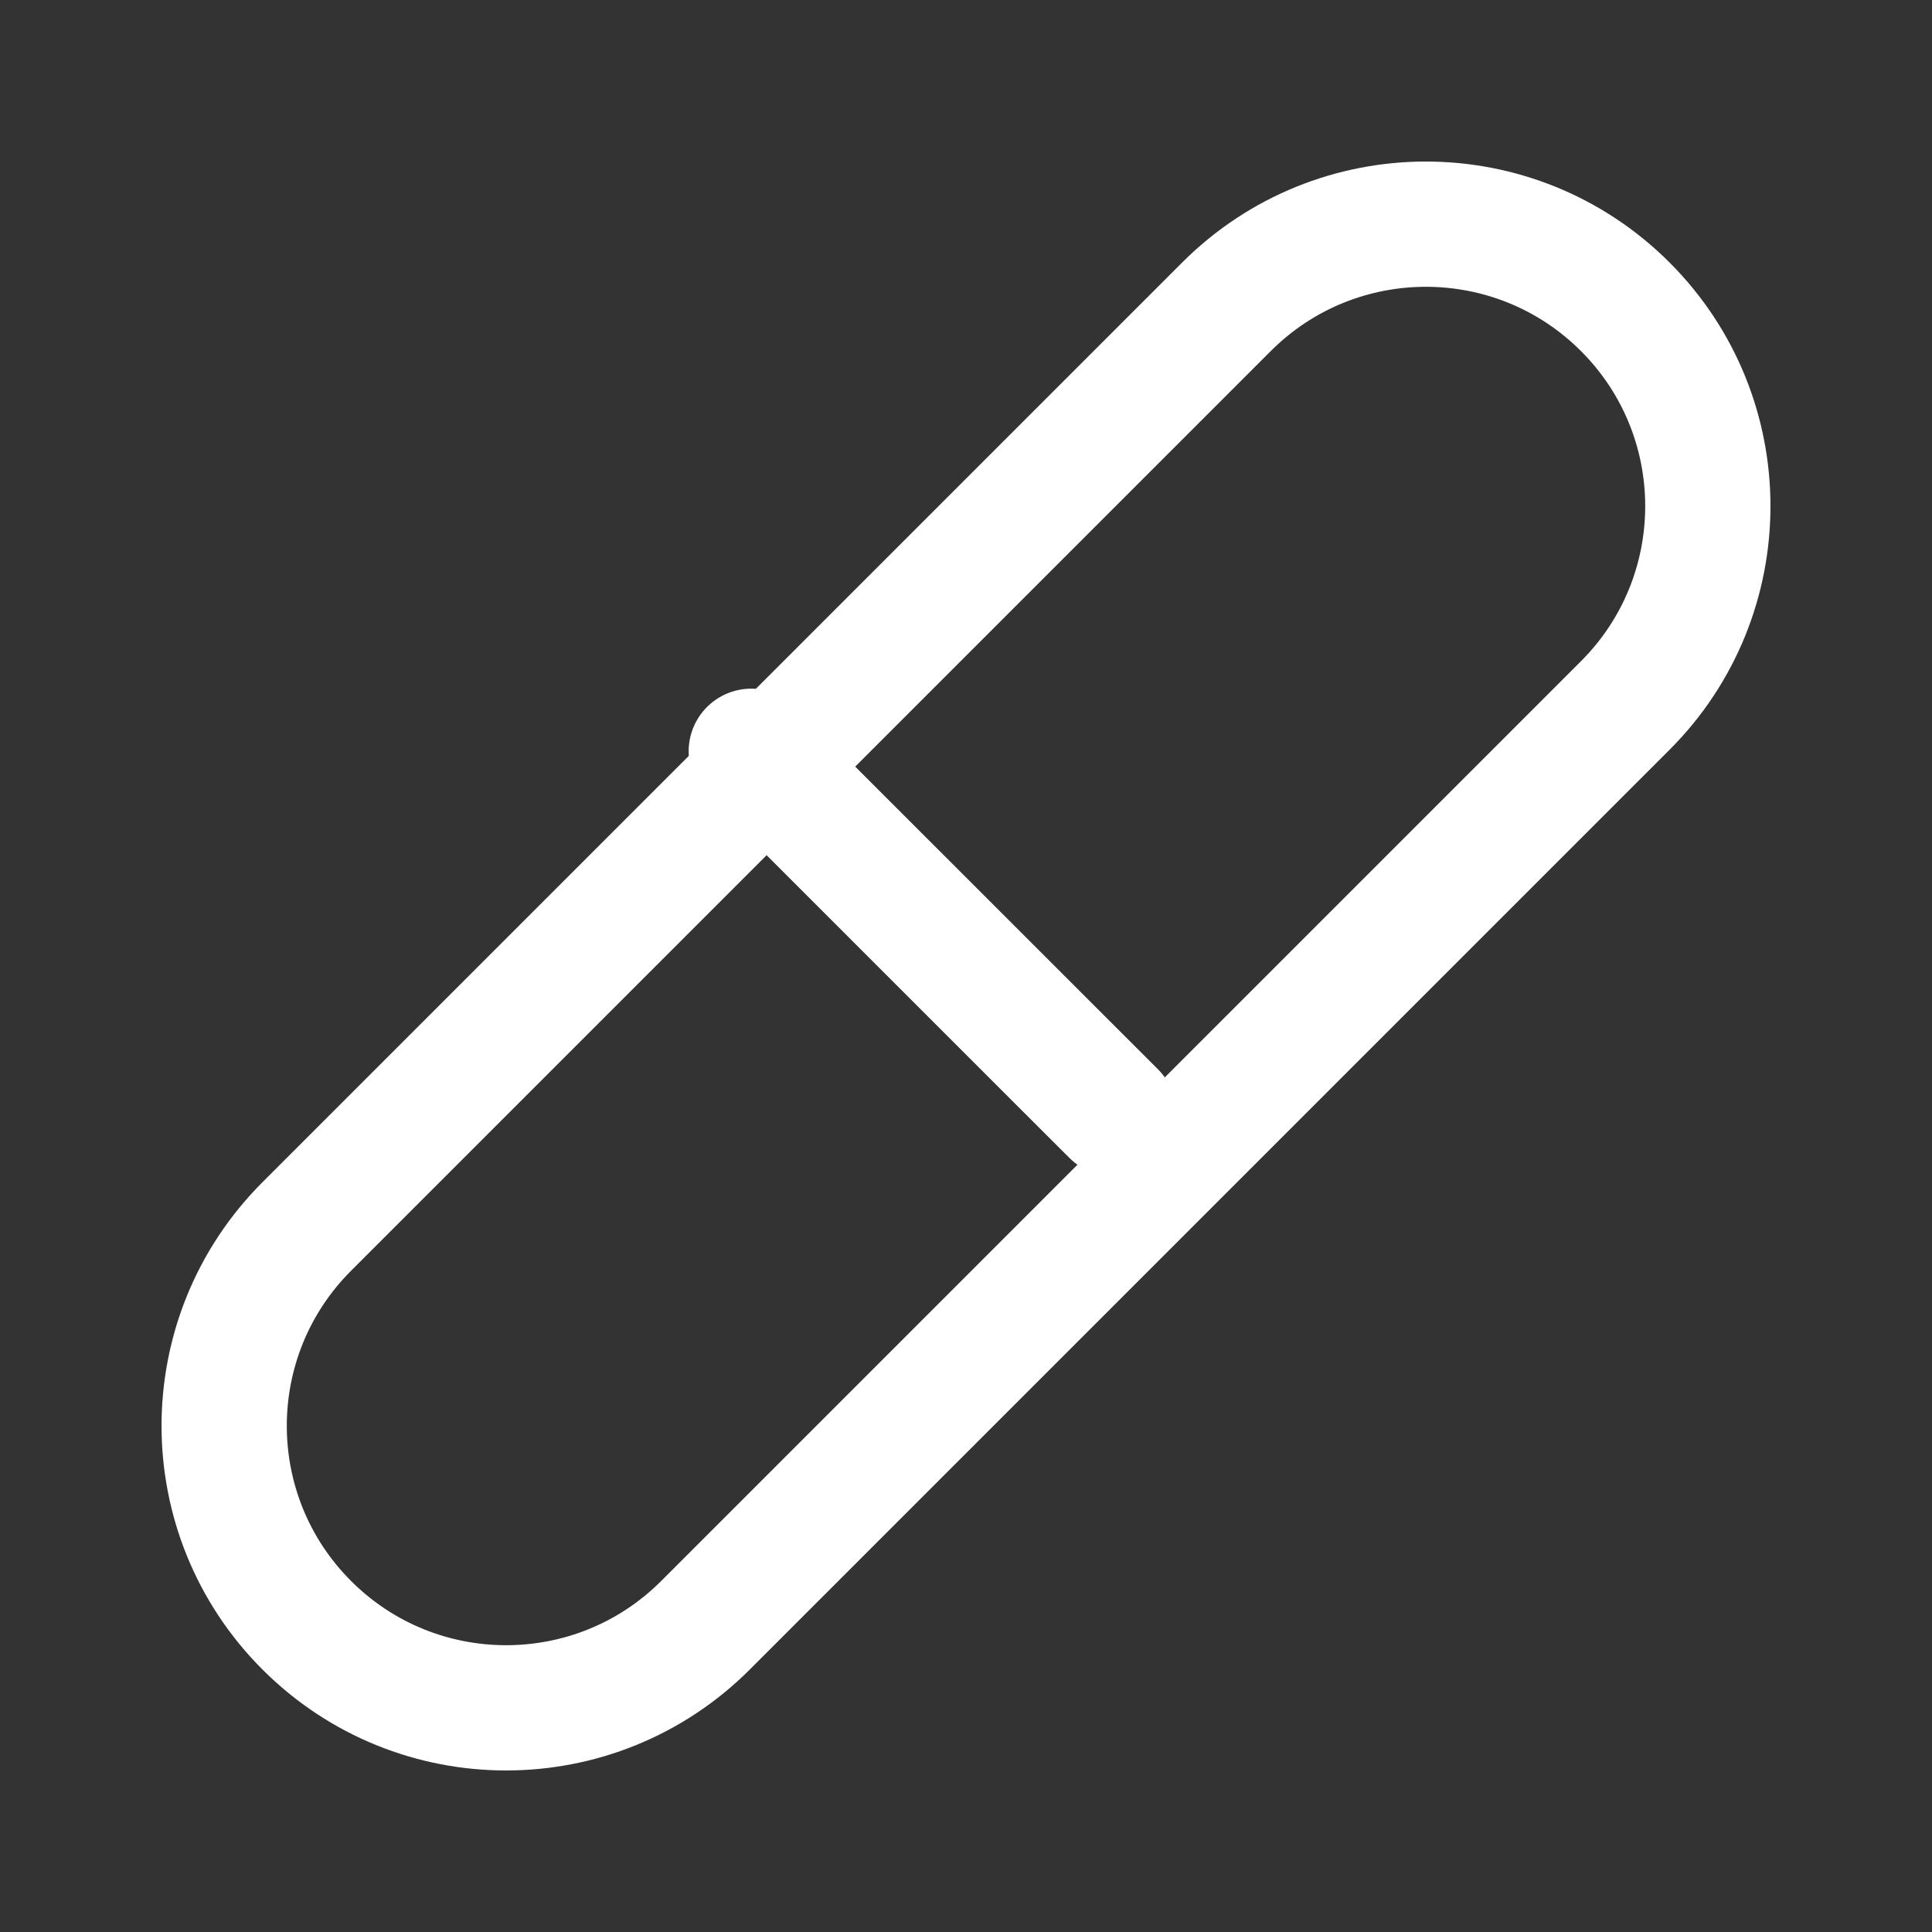 <svg xmlns="http://www.w3.org/2000/svg" width="18" height="18" viewBox="0 0 18 18">
  <rect x="0" y="0" width="18" height="18" fill="#333333" stroke="none"/>
  <g fill="none" fill-rule="evenodd" stroke="#FFF" stroke-width="1.167" transform="translate(1 1)">
    <path d="M14.142,1.858 C13.116,0.832 11.453,0.832 10.427,1.858 L1.858,10.427 C0.832,11.453 0.832,13.116 1.858,14.142 C2.884,15.168 4.547,15.168 5.573,14.142 L14.142,5.573 C15.168,4.547 15.168,2.884 14.142,1.858 Z"/>
    <path d="M6.002,6.002 L9.375,9.374 C9.484,9.485 5.893,5.893 6.002,6.002 Z"/>
  </g>
</svg>
